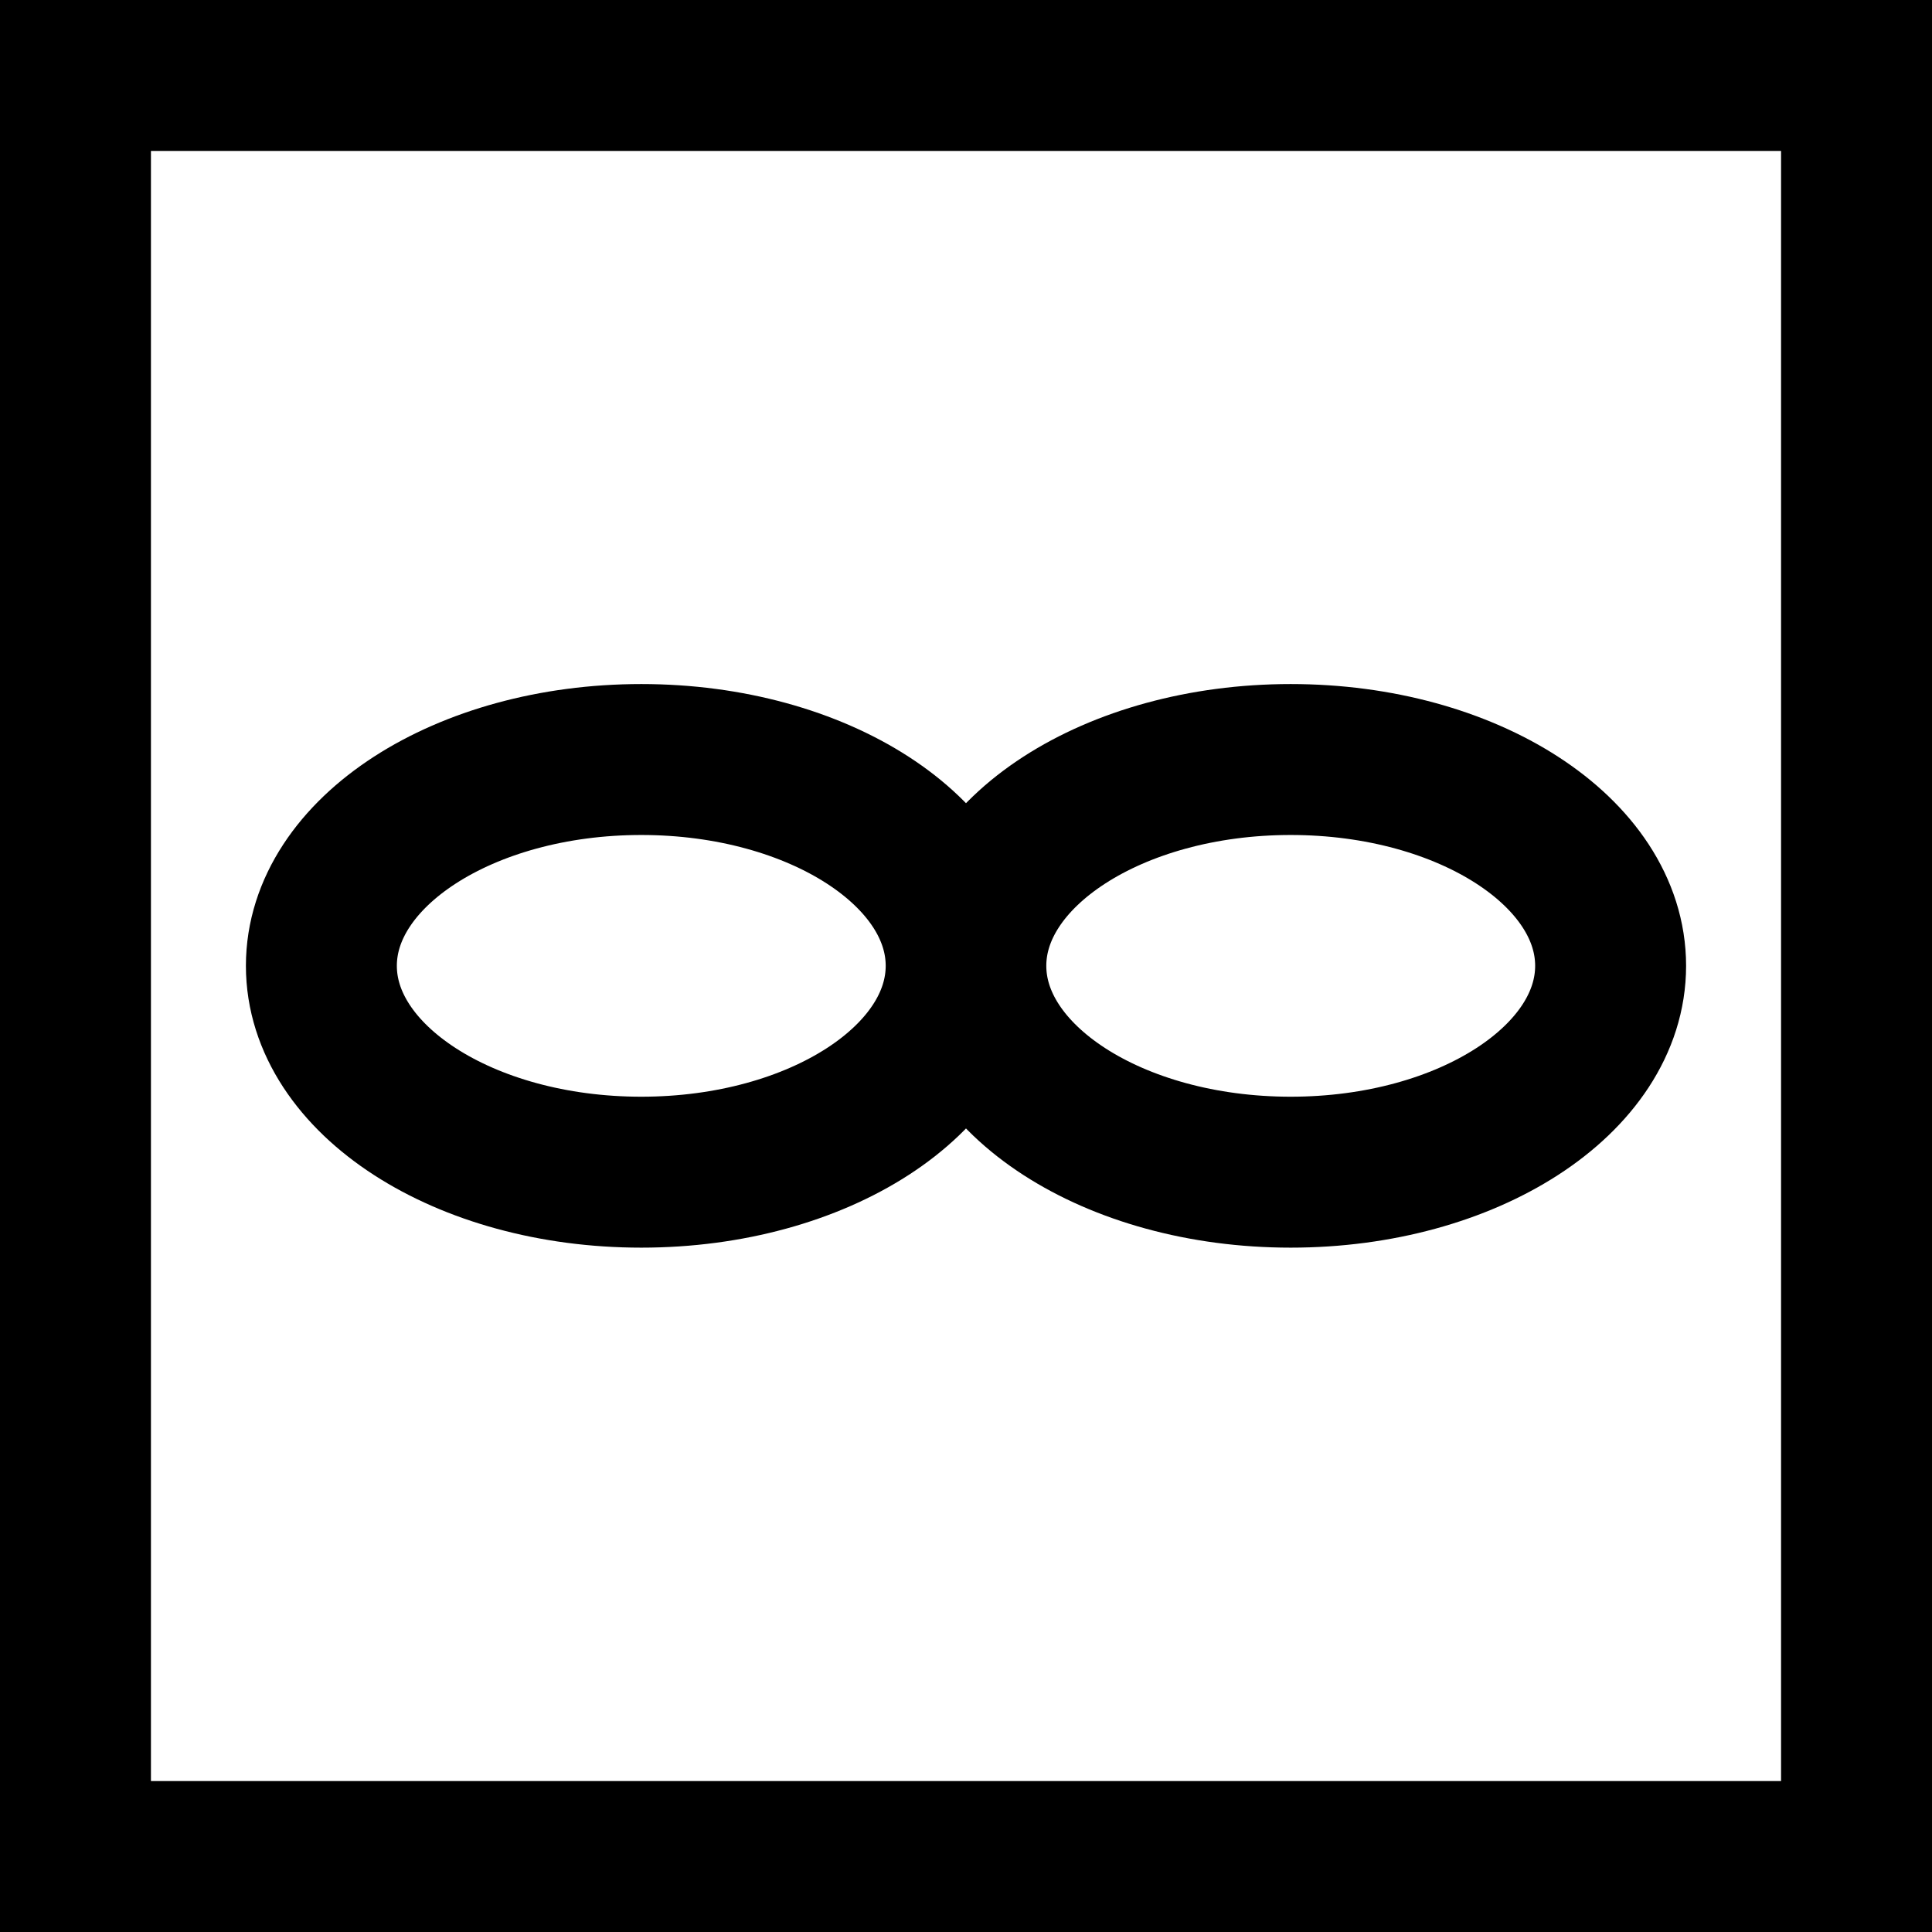 <?xml version="1.0" encoding="UTF-8"?>
<svg width="32px" height="32px" viewBox="0 0 32 32" version="1.1" xmlns="http://www.w3.org/2000/svg" xmlns:xlink="http://www.w3.org/1999/xlink">
    <title>trump-magician-plain-square</title>
    <g id="trump" stroke="none" stroke-width="1" fill="none" fill-rule="evenodd">
        <g transform="translate(-40, -112)" id="magician" stroke="#000000" stroke-width="2.5">
            <g transform="translate(40, 74)">
                <g id="trump-magician-plain-square" transform="translate(0, 38)">
                    <rect id="Rectangle" x="1.25" y="1.25" width="29.5" height="29.5"></rect>
                    <path d="M15.92,15.997 C15.92,14.117 13.557,12.58 10.622,12.58 C7.686,12.58 5.323,14.117 5.323,15.997 C5.323,17.878 7.686,19.415 10.622,19.415 C13.557,19.415 15.92,17.878 15.92,15.997 Z M26.677,15.997 C26.677,14.117 24.314,12.58 21.378,12.58 C18.443,12.58 16.08,14.117 16.08,15.997 C16.08,17.878 18.443,19.415 21.378,19.415 C24.314,19.415 26.677,17.878 26.677,15.997 Z" id="icon" stroke-linecap="round" stroke-linejoin="round"></path>
                </g>
            </g>
        </g>
    </g>
</svg>